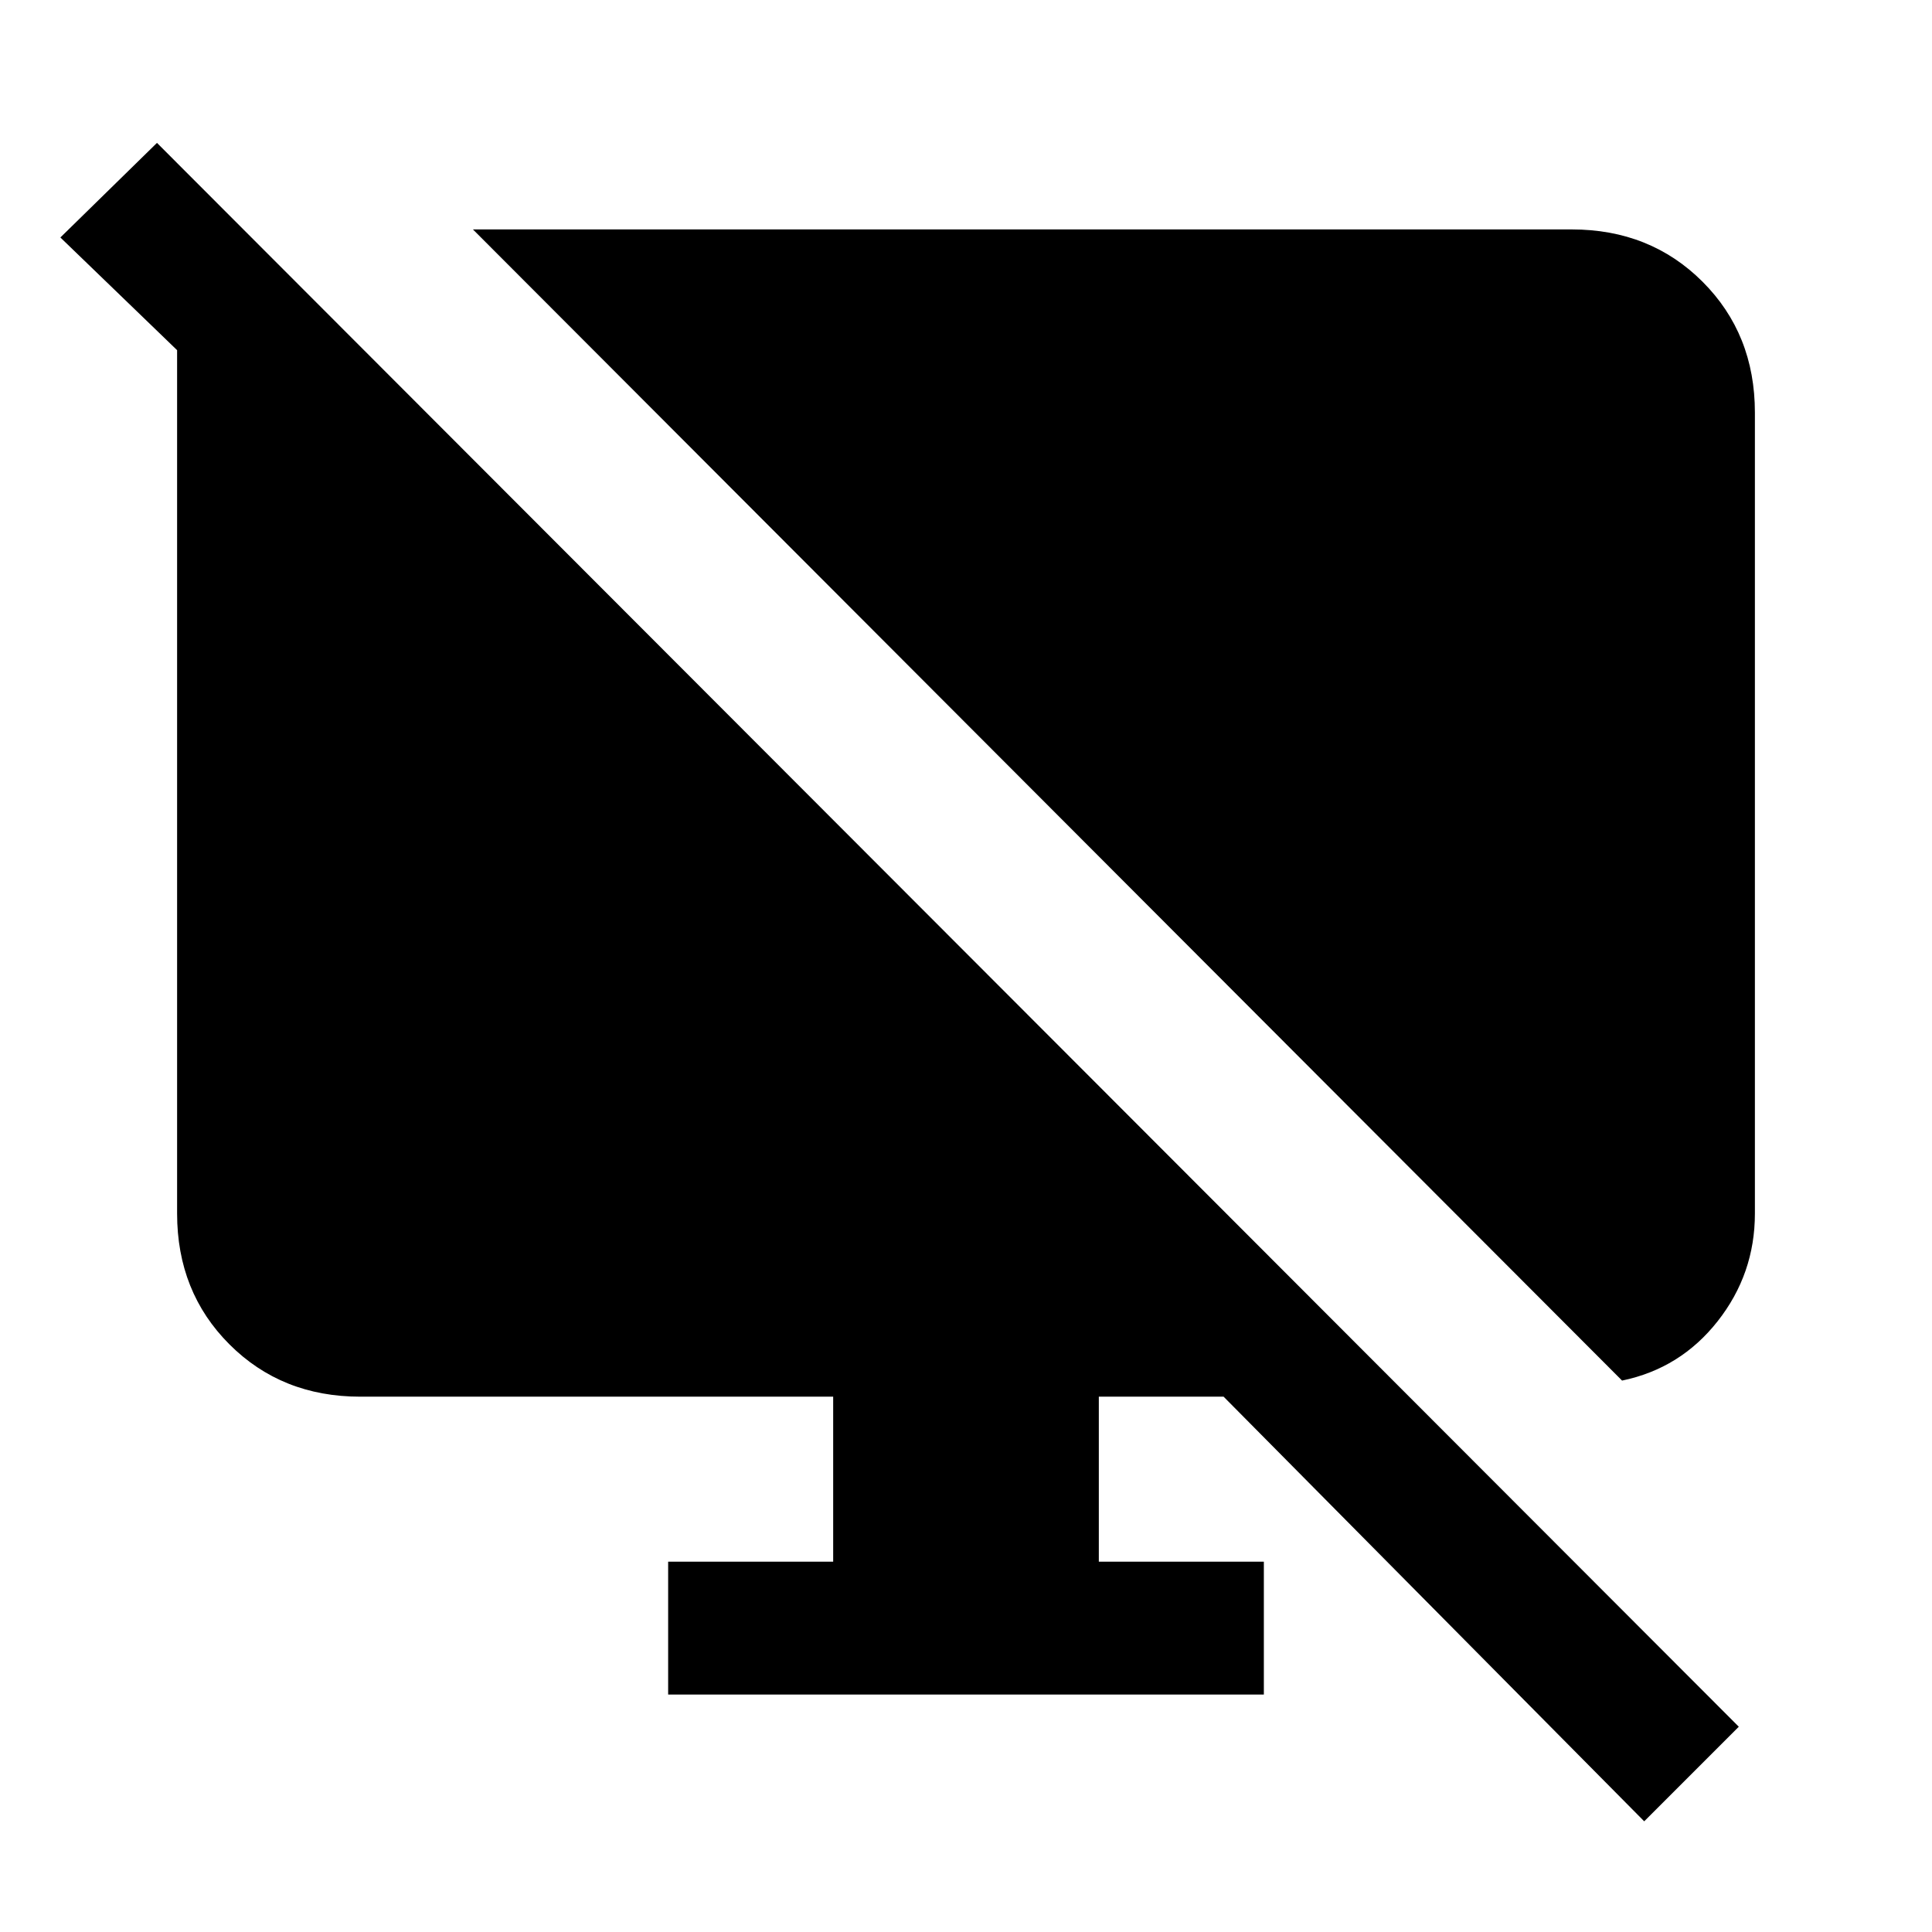 <svg xmlns="http://www.w3.org/2000/svg" height="24" width="24"><path d="M20.15 17.15 5.875 2.85H19.525Q20.5 2.85 21.15 3.5Q21.8 4.15 21.8 5.125V15.075Q21.8 15.825 21.337 16.413Q20.875 17 20.15 17.15ZM20.425 22.625 15.2 17.35H13.65V19.4H15.7V21.05H8.3V19.4H10.35V17.35H4.475Q3.5 17.35 2.85 16.7Q2.2 16.05 2.2 15.075V4.35L0.75 2.95L1.95 1.775L21.6 21.45Z"/></svg>